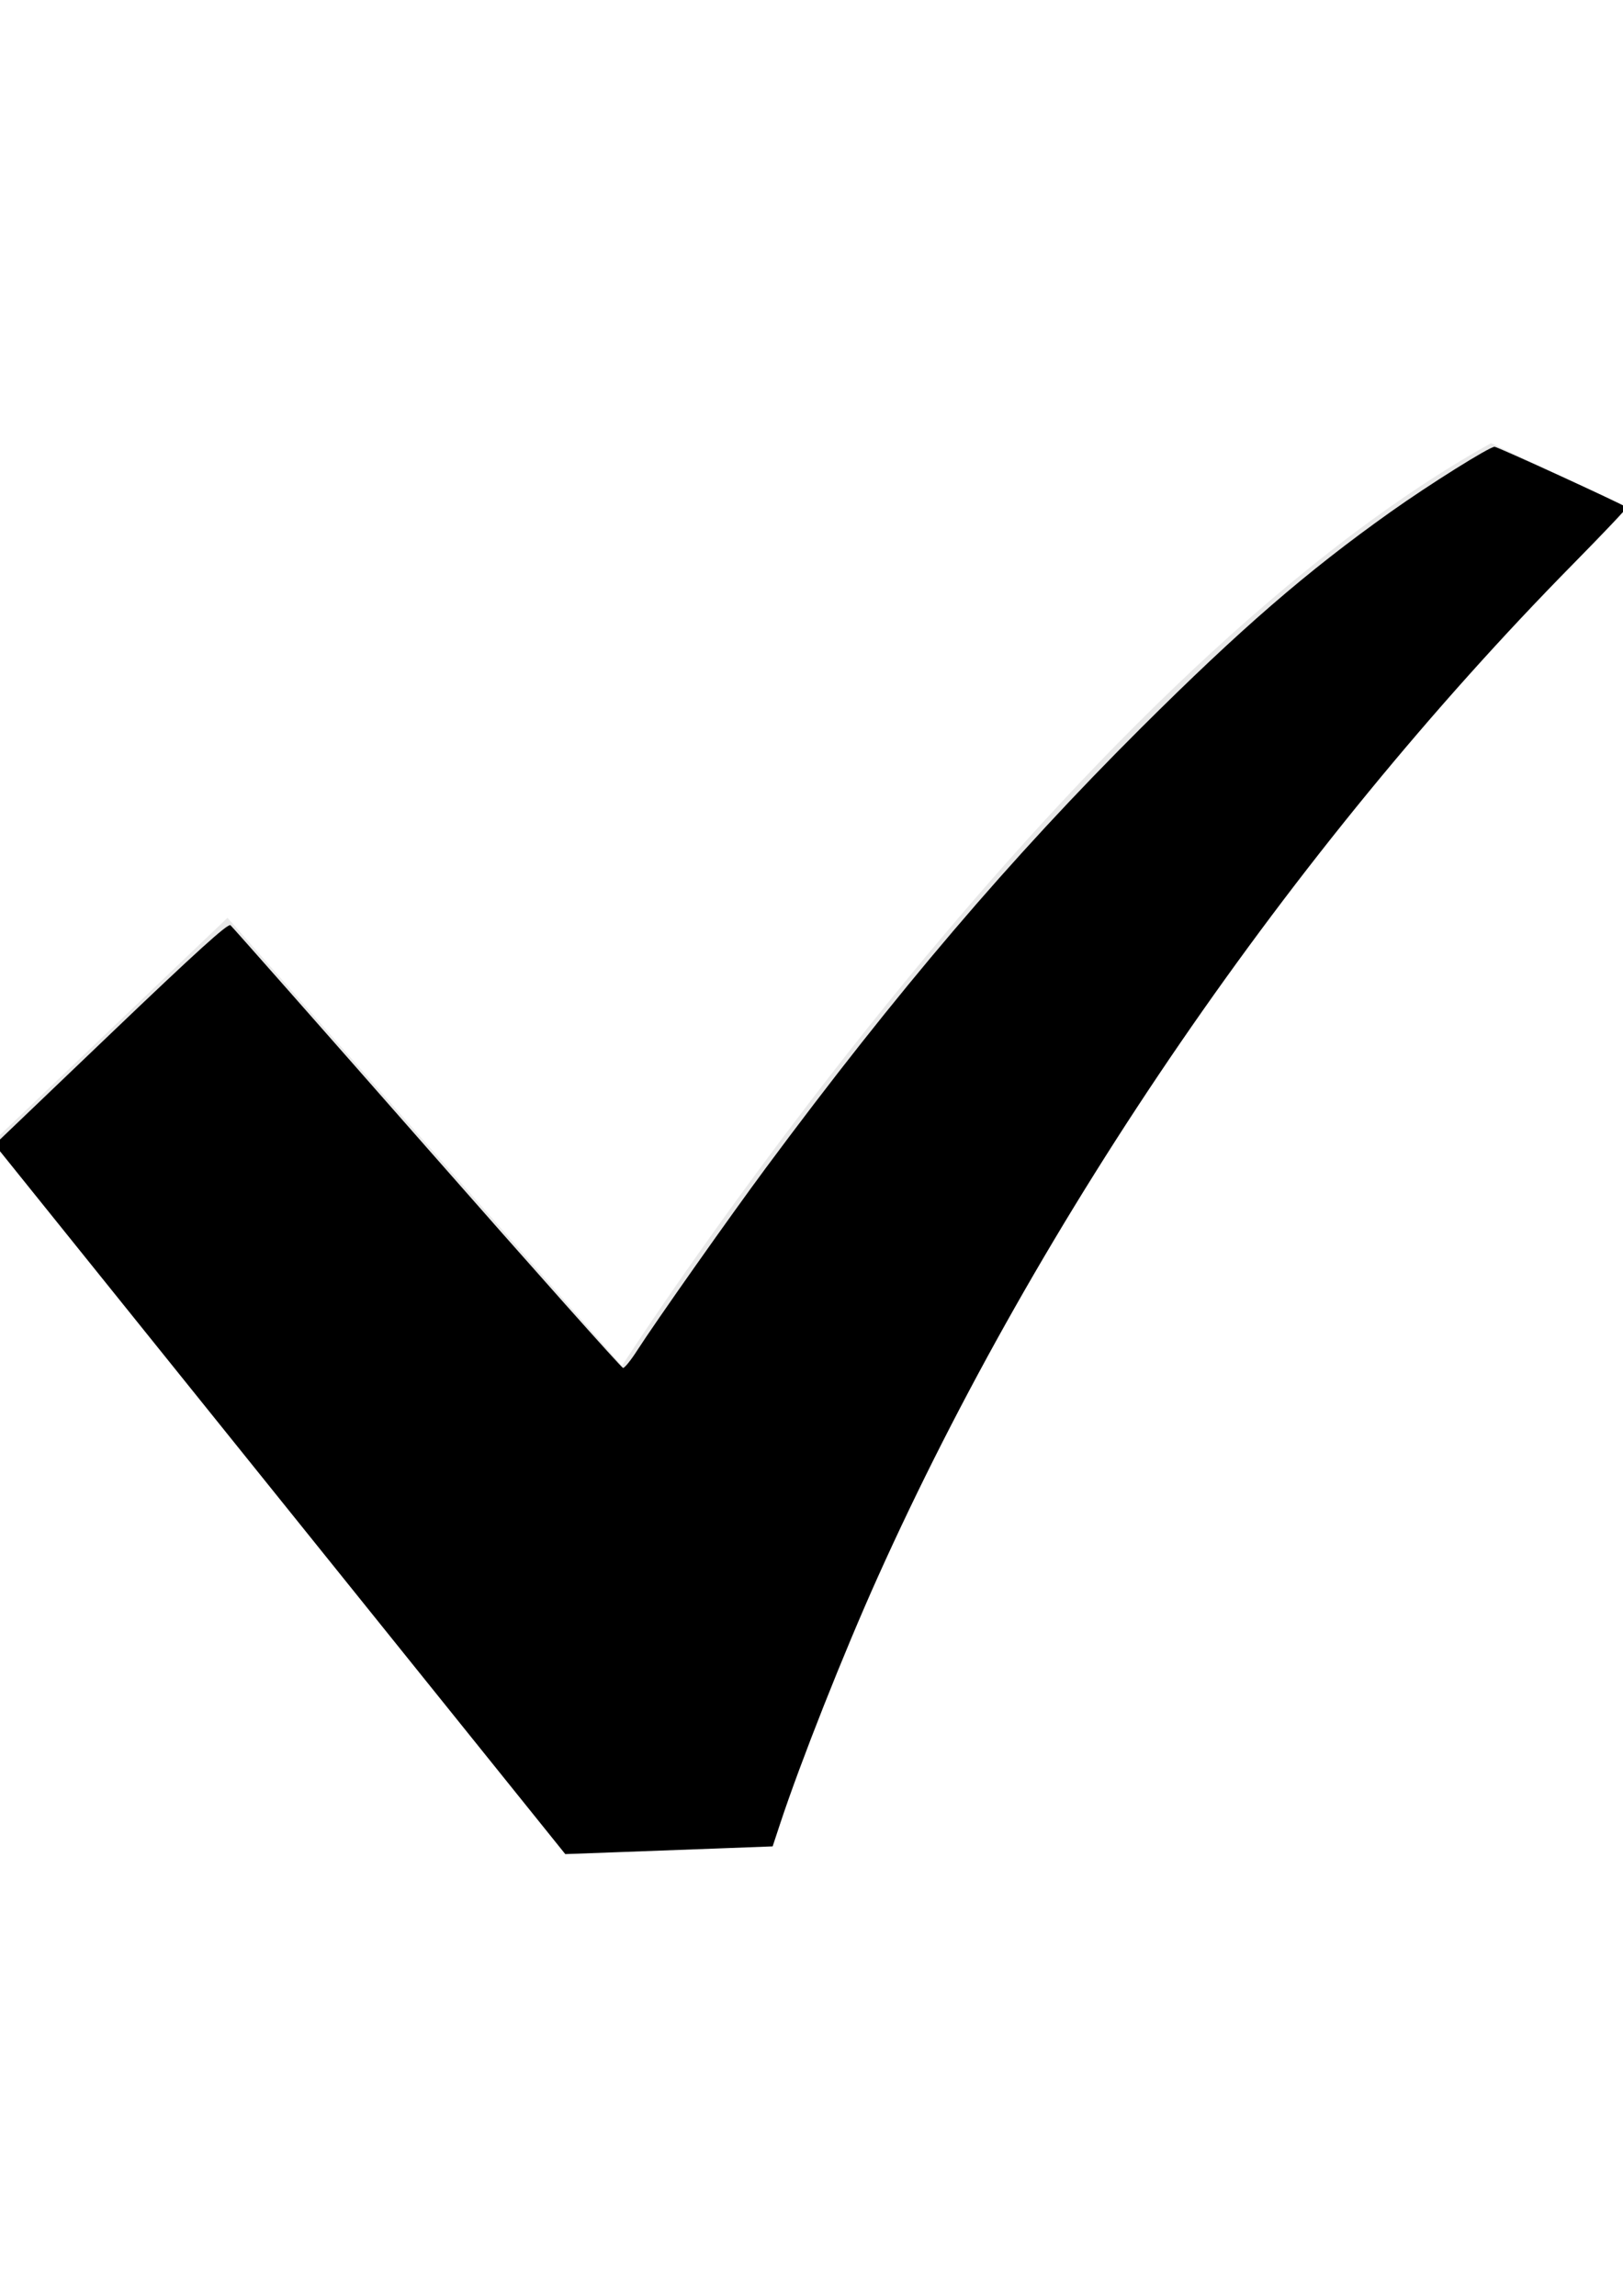 <?xml version="1.0" encoding="UTF-8" standalone="no"?>
<!-- Created with Inkscape (http://www.inkscape.org/) -->

<svg
   width="210mm"
   height="297mm"
   viewBox="0 0 210 297"
   version="1.1"
   id="svg1"
   xml:space="preserve"
   inkscape:version="1.3.2 (091e20e, 2023-11-25, custom)"
   sodipodi:docname="check.svg"
   xmlns:inkscape="http://www.inkscape.org/namespaces/inkscape"
   xmlns:sodipodi="http://sodipodi.sourceforge.net/DTD/sodipodi-0.dtd"
   xmlns="http://www.w3.org/2000/svg"
   xmlns:svg="http://www.w3.org/2000/svg"><sodipodi:namedview
     id="namedview1"
     pagecolor="#ffffff"
     bordercolor="#000000"
     borderopacity="0.25"
     inkscape:showpageshadow="2"
     inkscape:pageopacity="0.0"
     inkscape:pagecheckerboard="0"
     inkscape:deskcolor="#d1d1d1"
     inkscape:document-units="mm"
     showgrid="false"
     inkscape:zoom="0.73139029"
     inkscape:cx="396.50513"
     inkscape:cy="561.25984"
     inkscape:window-width="2560"
     inkscape:window-height="1017"
     inkscape:window-x="-8"
     inkscape:window-y="-8"
     inkscape:window-maximized="1"
     inkscape:current-layer="layer1" /><defs
     id="defs1" /><g
     inkscape:label="Capa 1"
     inkscape:groupmode="layer"
     id="layer1"><g
       style="fill:#000000"
       id="g2"
       transform="matrix(0.413,0,0,0.413,-0.925,42.667)"><g
         id="SVGRepo_bgCarrier"
         stroke-width="0" /><g
         id="SVGRepo_tracerCarrier"
         stroke-linecap="round"
         stroke-linejoin="round" /><g
         id="SVGRepo_iconCarrier"> <style
   type="text/css"
   id="style1"> .st0{fill:#e8e8e8;} </style> <g
   id="g1"> <path
   class="st0"
   d="M 469.402,35.492 C 334.09,110.664 197.114,324.5 197.114,324.5 L 73.509,184.176 0,254.336 l 178.732,222.172 65.15,-2.504 C 327.414,223.414 512,55.539 512,55.539 Z"
   id="path1" /> </g> </g></g><path
       style="fill:#000000;stroke-width:1.367"
       d="M 178.677,784.134 C 125.148,717.588 62.461,639.658 39.371,610.954 l -41.981,-52.188 56.74,-54.243 c 41.446,-39.622 57.184,-53.869 58.388,-52.854 0.906,0.764 44.101,49.689 95.988,108.723 51.887,59.034 94.956,107.369 95.708,107.412 0.752,0.043 3.828,-3.758 6.836,-8.446 8.826,-13.757 45.326,-65.523 62.901,-89.211 63.993,-86.248 119.427,-151.25 183.07,-214.669 48.639,-48.467 80.912,-76.4 121.985,-105.582 18.802,-13.359 48.147,-31.745 50.737,-31.789 1.388,-0.024 62.692,28.091 64.525,29.592 0.317,0.259 -11.391,12.62 -26.017,27.469 -137.952,140.047 -260.388,318.402 -339.753,494.924 -16.56,36.833 -37.592,89.954 -47.575,120.164 l -3.671,11.108 -27.632,1.038 c -15.198,0.571 -37.979,1.418 -50.626,1.881 l -22.993,0.843 z"
       id="path2"
       transform="scale(0.265)" /></g></svg>
